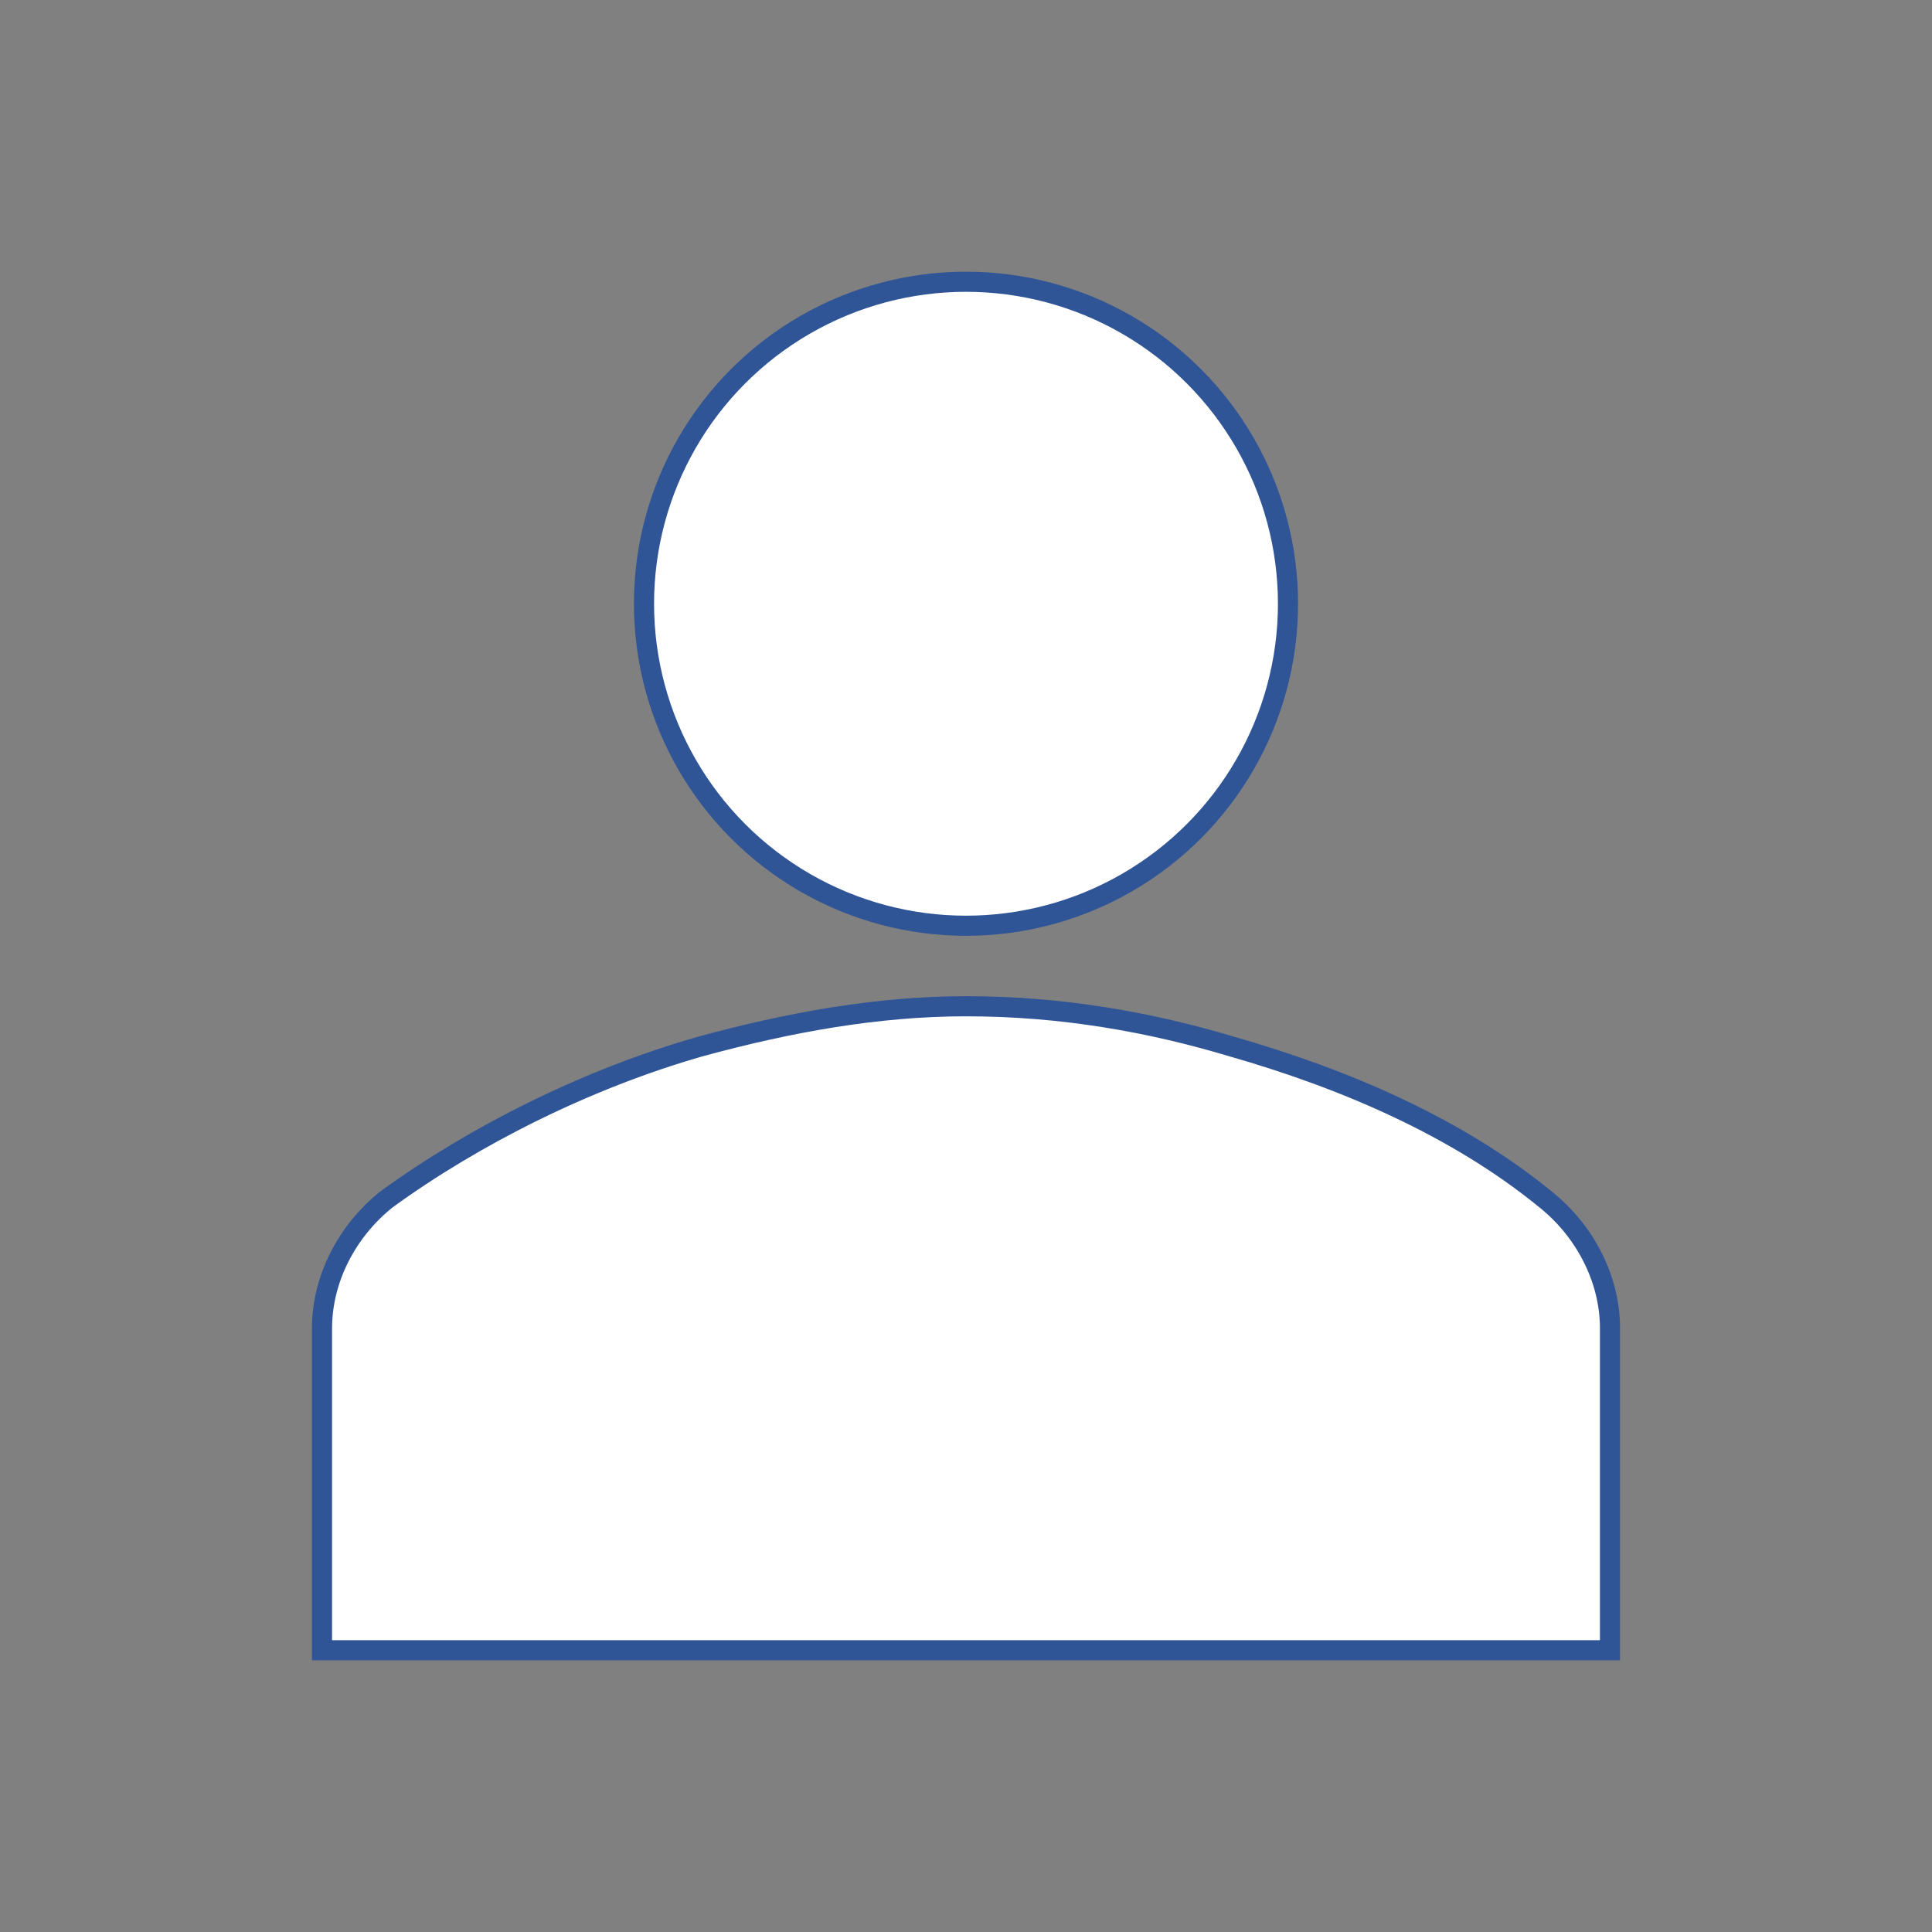 <svg viewBox="0 0 96 96" xmlns="http://www.w3.org/2000/svg" xmlns:xlink="http://www.w3.org/1999/xlink" id="Icons_User" overflow="hidden"><rect x="0" y="0" width="96" height="96" fill="#808080" stroke="none"/><g><circle cx="48" cy="30" r="16" stroke="#2F5597" stroke-width="1" stroke-linecap="butt" stroke-opacity="1" fill="#FFFFFF" fill-opacity="1"/><path d="M80 82 80 66C80 63.6 78.8 61.2 76.8 59.6 72.4 56 66.8 53.6 61.2 52 57.2 50.8 52.8 50 48 50 43.6 50 39.2 50.8 34.8 52 29.2 53.6 23.6 56.4 19.2 59.6 17.2 61.2 16 63.6 16 66L16 82 80 82Z" stroke="#2F5597" stroke-width="1" stroke-linecap="butt" stroke-opacity="1" fill="#FFFFFF" fill-opacity="1"/></g></svg>